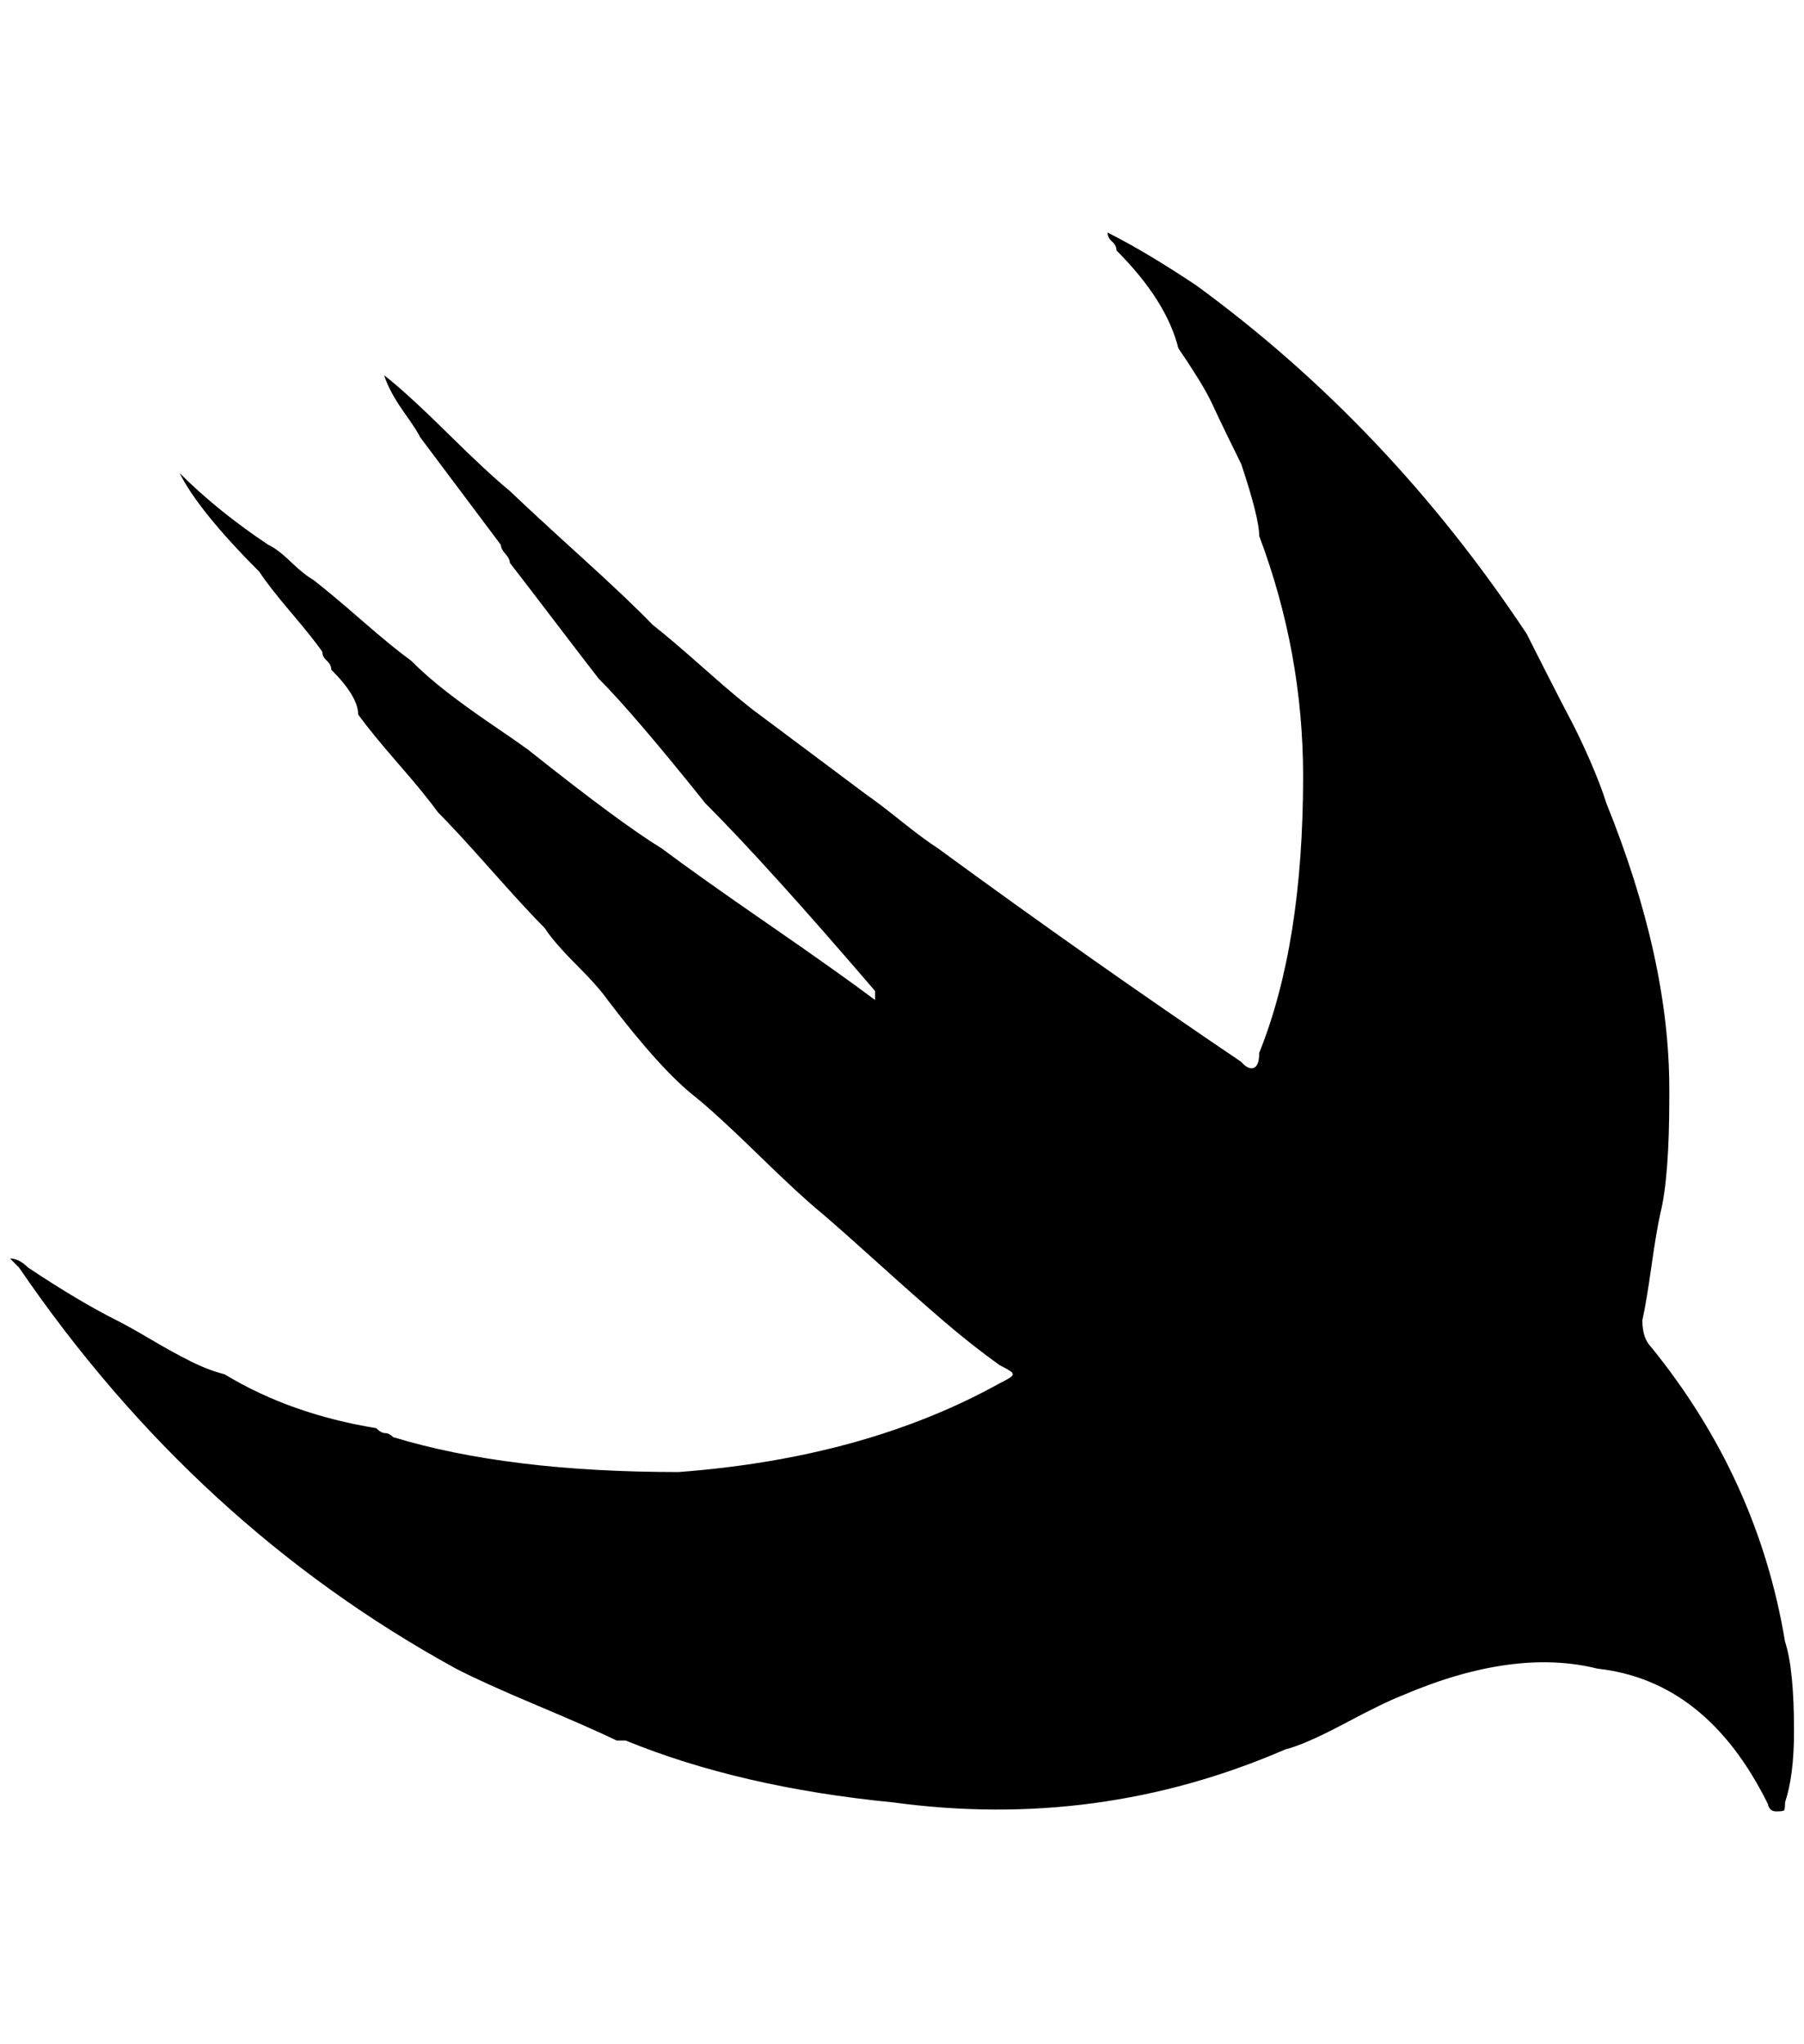 <?xml version="1.0" standalone="no"?>
<!DOCTYPE svg PUBLIC "-//W3C//DTD SVG 1.1//EN" "http://www.w3.org/Graphics/SVG/1.1/DTD/svg11.dtd" >
<svg xmlns="http://www.w3.org/2000/svg" xmlns:xlink="http://www.w3.org/1999/xlink" version="1.1" viewBox="-10 0 1808 2048">
   <path fill="currentColor"
d="M322 671q0 -5 -4.5 -9t-4.5 -9q-9 -13 -31.5 -39.5t-31.5 -40.5q-61 -61 -80 -99q38 38 89 72q9 4 22.5 17t22.5 18q18 14 49 41t49 40q16 16 36 31.5t45 32.5t36 25q93 74 134 99q36 27 107 76t107 76v-9q-108 -126 -170 -188q-72 -90 -107 -125q-14 -18 -44.5 -58
t-44.5 -58q0 -4 -4.5 -9t-4.5 -9l-81 -108q-2 -5 -16.5 -25.5t-19.5 -36.5q23 18 63.5 58t62.5 58q23 22 72 66.5t71 67.5q18 14 53.5 45.5t53.5 44.5l107 80q13 9 35.5 27t36.5 27q153 112 304 214q7 8 12.5 6t5.5 -15q44 -109 44 -277q0 -124 -44 -241q0 -18 -18 -72
q-4 -8 -13.5 -27.5t-15 -31.5t-15.5 -28t-19 -29q-12 -48 -62 -98q0 -5 -4.5 -9t-4.5 -9q38 19 89 53q193 141 331 349q6 12 20.5 40.5t23.5 45.5t19.5 41t16.5 43q63 156 63 286v9q0 80 -9 116q-4 18 -9 53.5t-9 53.5q0 18 9 27q107 132 134 295q9 27 9 90q0 44 -9 71
q0 7 -1 8t-8 1q-4 0 -6 -2.5t-2 -4.5l-1 -2q-61 -122 -170 -134q-84 -21 -196 27q-18 7 -57.5 28t-59.5 26q-187 81 -393 53q-153 -15 -268 -62h-9q-27 -13 -80.5 -35.5t-80.5 -36.5q-261 -143 -438 -402l-9 -9q9 0 18 9q51 34 89 53q12 6 34 19t40 22t34 13q66 40 152 54
q5 5 9 5t8 4q115 35 286 35q187 -14 322 -89q10 -5 12 -7t0 -4t-12 -7q-28 -20 -56.5 -44.5t-64.5 -57t-57 -50.5q-22 -18 -63 -58t-63 -58q-35 -27 -89 -98q-9 -13 -31.5 -35.5t-31.5 -36.5q-18 -18 -53.5 -58t-53.5 -58q-13 -18 -40 -49t-40 -49q0 -18 -27 -45z" />
</svg>
